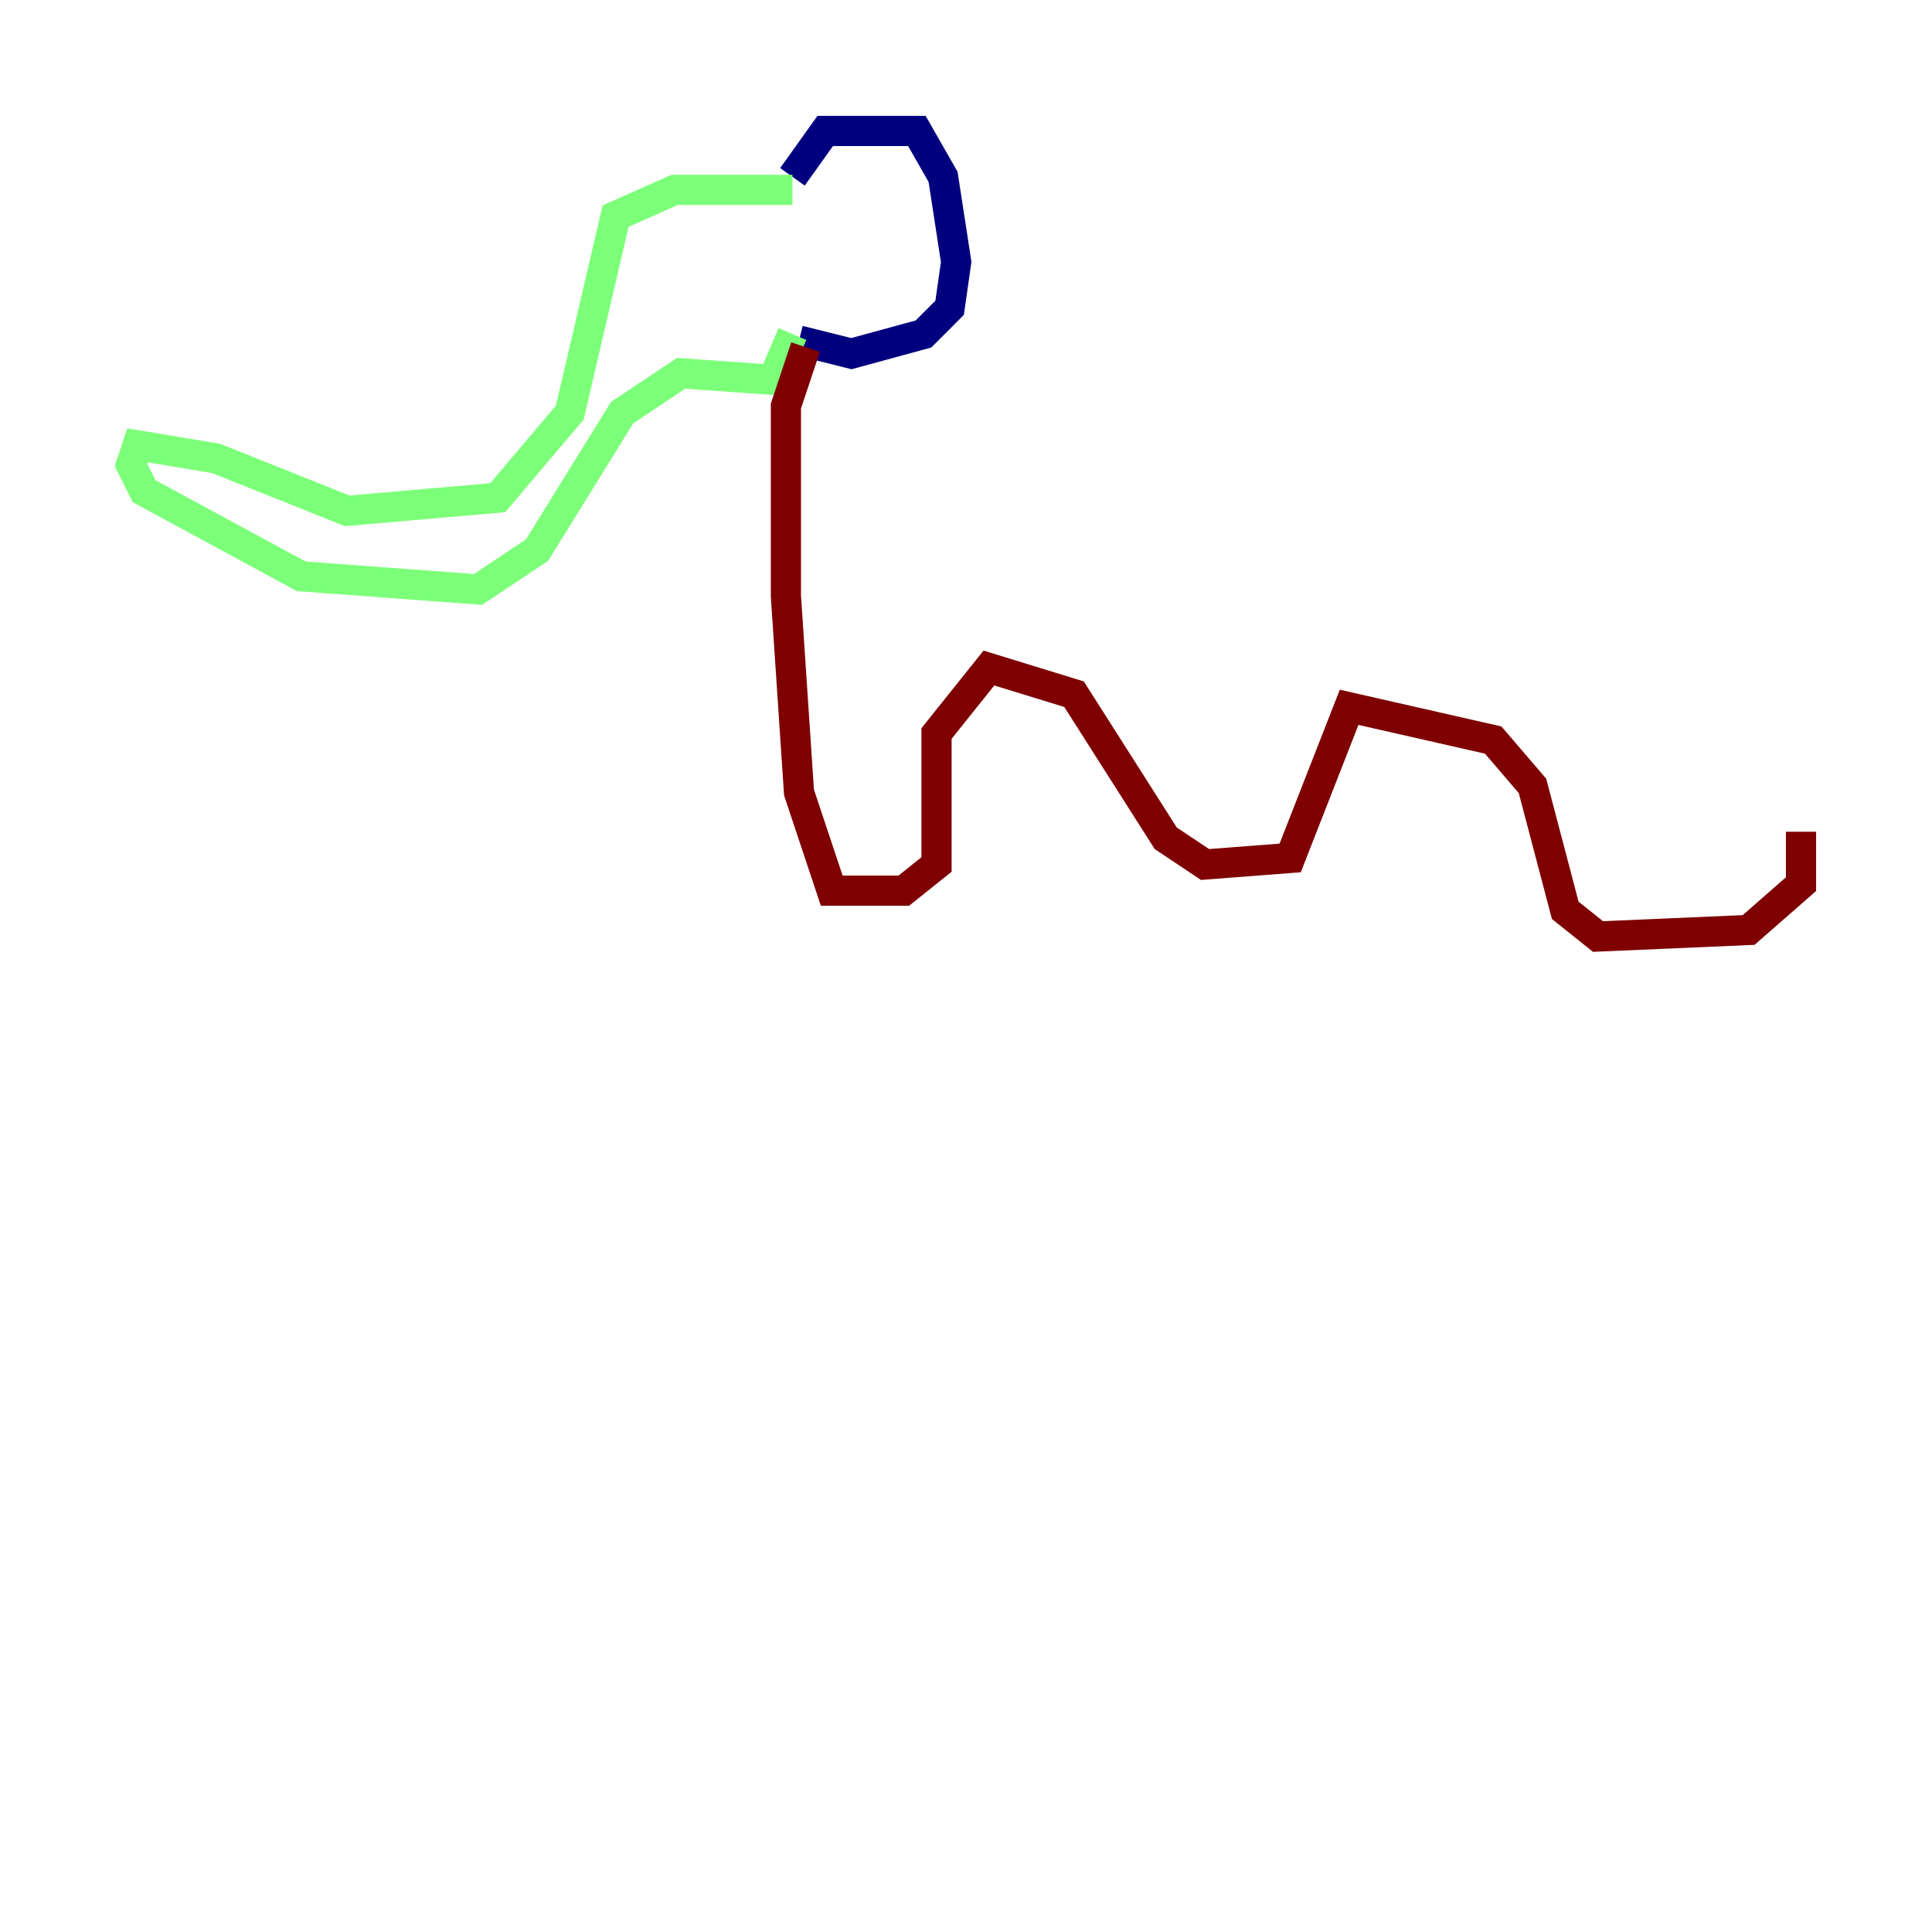 <?xml version="1.0" encoding="utf-8" ?>
<svg baseProfile="tiny" height="128" version="1.2" viewBox="0,0,128,128" width="128" xmlns="http://www.w3.org/2000/svg" xmlns:ev="http://www.w3.org/2001/xml-events" xmlns:xlink="http://www.w3.org/1999/xlink"><defs /><polyline fill="none" points="52.502,11.715 54.671,8.678 60.746,8.678 62.481,11.715 63.349,17.356 62.915,20.393 61.18,22.129 56.407,23.43 52.936,22.563" stroke="#00007f" stroke-width="2" /><polyline fill="none" points="52.502,12.583 44.691,12.583 40.786,14.319 37.749,27.336 32.976,32.976 22.997,33.844 14.319,30.373 9.112,29.505 8.678,30.807 9.546,32.542 19.959,38.183 31.675,39.051 35.58,36.447 41.22,27.336 45.125,24.732 51.2,25.166 52.502,22.129" stroke="#7cff79" stroke-width="2" /><polyline fill="none" points="53.37,22.997 52.068,26.902 52.068,39.485 52.936,52.502 55.105,59.01 59.878,59.01 62.047,57.275 62.047,48.597 65.519,44.258 71.159,45.993 77.234,55.539 79.837,57.275 85.478,56.841 89.383,46.861 98.929,49.031 101.532,52.068 103.702,60.312 105.871,62.047 115.851,61.614 119.322,58.576 119.322,55.105" stroke="#7f0000" stroke-width="2" /></svg>